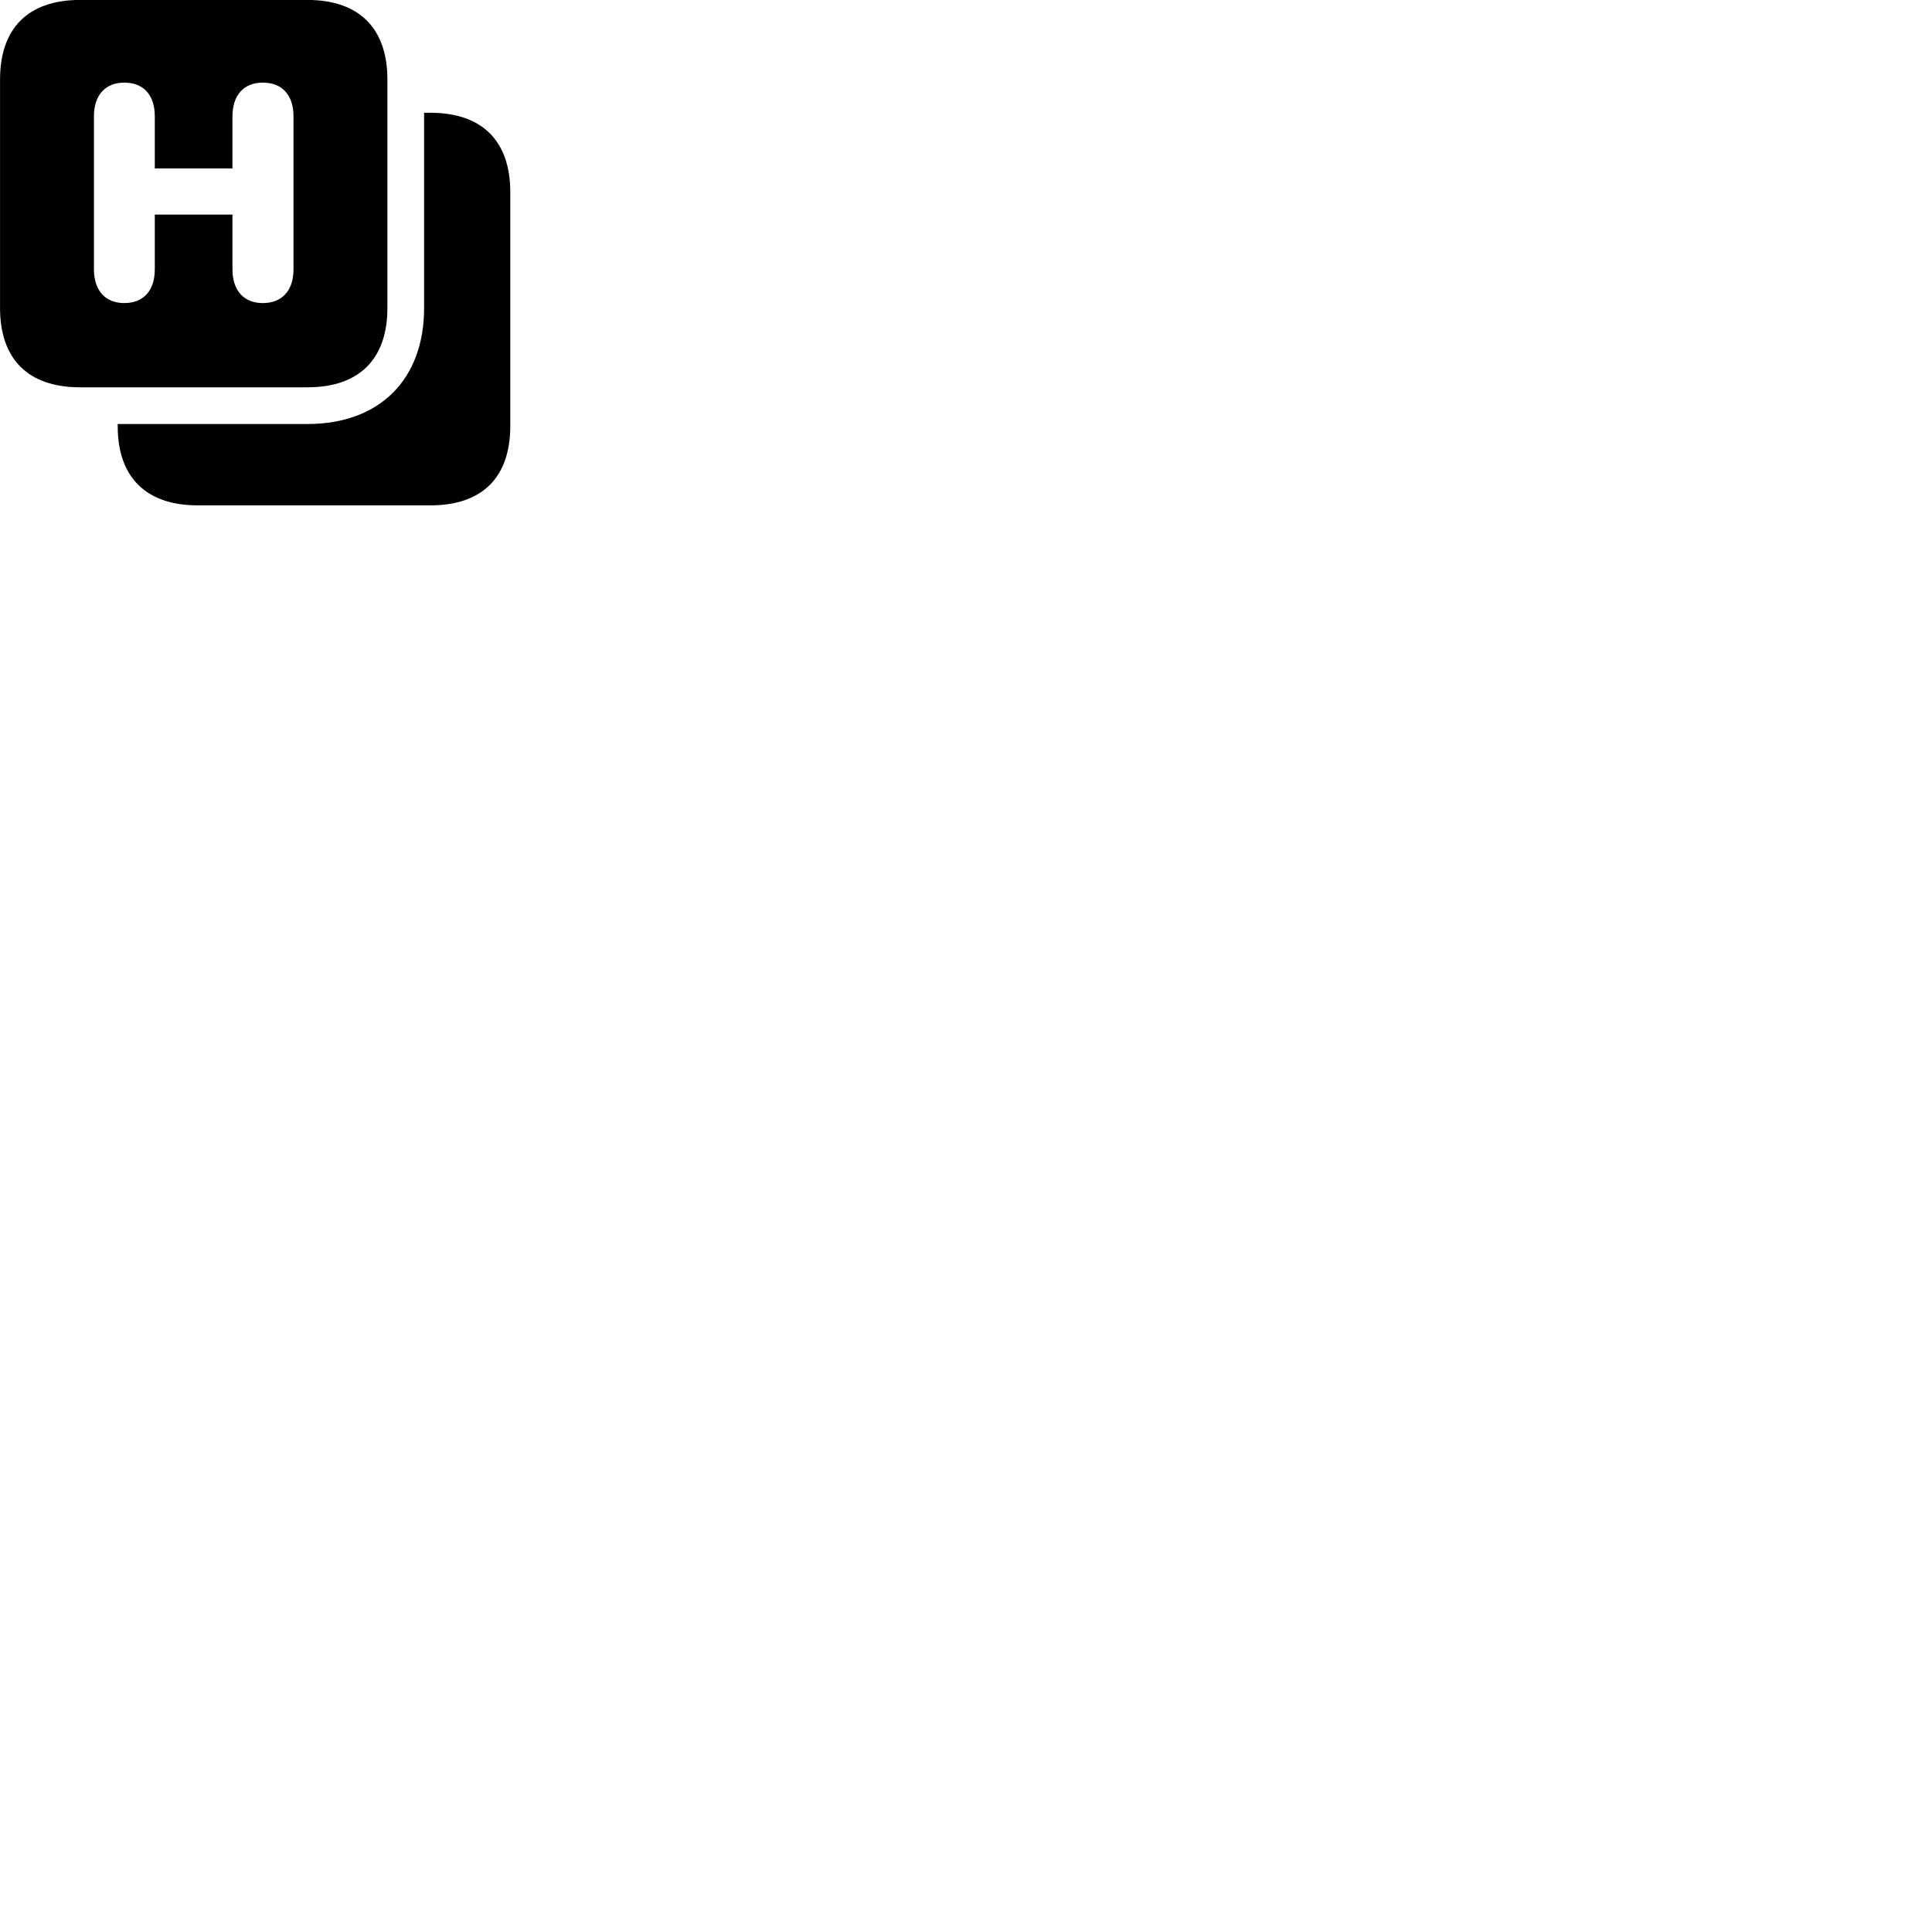 
        <svg xmlns="http://www.w3.org/2000/svg" viewBox="0 0 100 100">
            <path d="M15.912 -0.003H4.142C1.462 -0.003 0.002 1.457 0.002 4.117V15.937C0.002 18.597 1.462 20.047 4.142 20.047H15.912C18.582 20.047 20.052 18.597 20.052 15.937V4.117C20.052 1.457 18.582 -0.003 15.912 -0.003ZM6.432 15.687C5.452 15.687 4.862 15.037 4.862 13.937V6.027C4.862 4.917 5.452 4.277 6.432 4.277C7.432 4.277 8.012 4.917 8.012 6.027V8.717H12.032V6.027C12.032 4.917 12.622 4.277 13.602 4.277C14.602 4.277 15.192 4.917 15.192 6.027V13.937C15.192 15.037 14.602 15.687 13.602 15.687C12.622 15.687 12.032 15.037 12.032 13.937V11.107H8.012V13.937C8.012 15.037 7.432 15.687 6.432 15.687ZM26.412 9.937C26.412 7.337 24.992 5.837 22.282 5.837H21.952V15.937C21.952 19.647 19.642 21.947 15.912 21.947H6.092V22.057C6.092 24.707 7.562 26.157 10.232 26.157H22.282C24.962 26.157 26.412 24.707 26.412 22.047Z" />
        </svg>
    
